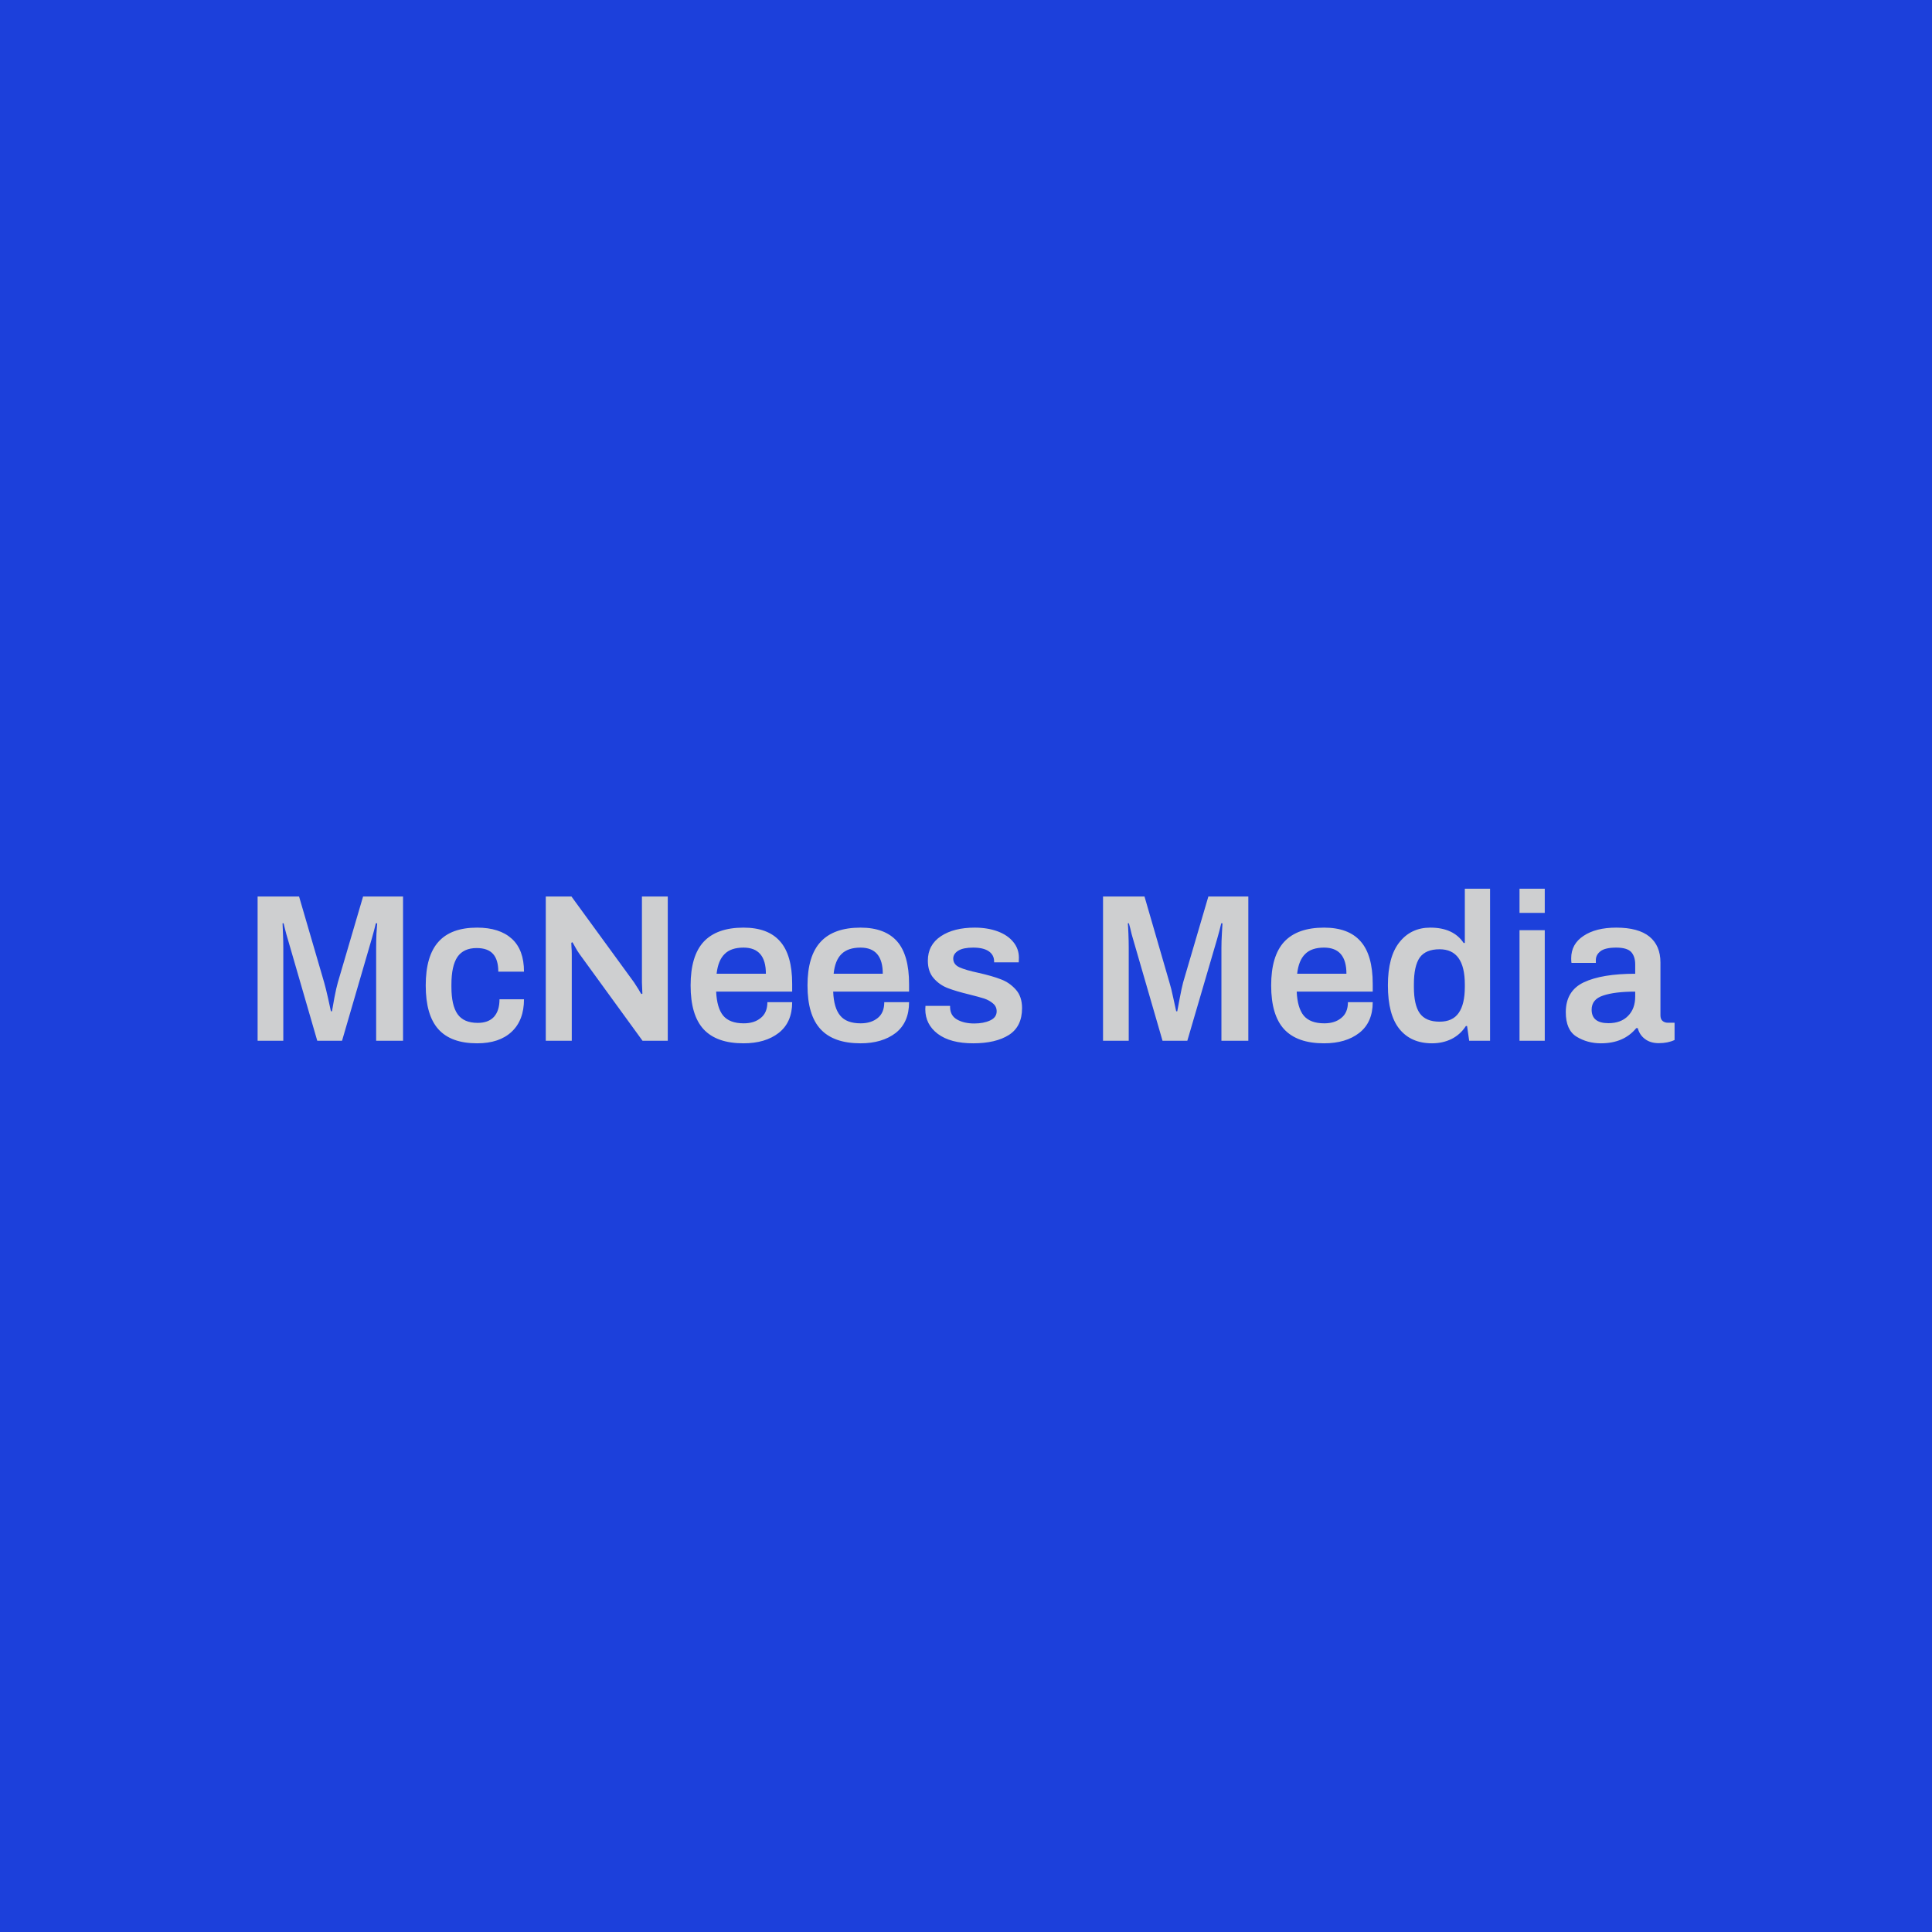 <svg data-v-fde0c5aa="" xmlns="http://www.w3.org/2000/svg" viewBox="0 0 300 300" class="font"><!----><defs data-v-fde0c5aa=""><!----></defs><rect data-v-fde0c5aa="" fill="#1C40DB" x="0" y="0" width="300px" height="300px" class="logo-background-square"></rect><defs data-v-fde0c5aa=""><!----></defs><g data-v-fde0c5aa="" id="10082659-09db-4f25-856a-4688a55af8ab" fill="#CECFD0" transform="matrix(2.333,0,0,2.333,37.691,132.936)"><path d="M0.99 12.29L0.99 2.69L3.75 2.69L5.42 8.41Q5.53 8.79 5.68 9.46Q5.82 10.12 5.87 10.33L5.87 10.33L5.94 10.33Q5.98 10.11 6.10 9.43Q6.23 8.75 6.33 8.41L6.33 8.41L8.01 2.69L10.67 2.69L10.67 12.29L8.88 12.29L8.88 6.09Q8.88 5.68 8.90 5.17Q8.93 4.66 8.95 4.47L8.95 4.47L8.86 4.47Q8.75 4.94 8.58 5.53L8.58 5.53L6.61 12.29L4.96 12.29L3.00 5.53Q2.90 5.21 2.80 4.80L2.80 4.80L2.72 4.47L2.65 4.47Q2.66 4.66 2.68 5.17Q2.70 5.67 2.70 6.09L2.70 6.09L2.70 12.29L0.99 12.29ZM15.60 12.46Q13.86 12.46 13.02 11.52Q12.18 10.58 12.18 8.61L12.18 8.61Q12.18 6.64 13.03 5.70Q13.87 4.76 15.60 4.76L15.60 4.76Q17.09 4.76 17.91 5.50Q18.72 6.24 18.72 7.69L18.72 7.69L17.01 7.69Q17.01 6.90 16.66 6.51Q16.31 6.12 15.57 6.12L15.57 6.12Q14.70 6.12 14.29 6.71Q13.89 7.31 13.89 8.54L13.89 8.54L13.89 8.71Q13.89 9.94 14.30 10.52Q14.71 11.10 15.64 11.10L15.64 11.10Q16.35 11.10 16.72 10.70Q17.09 10.29 17.09 9.53L17.09 9.53L18.72 9.53Q18.72 10.92 17.90 11.69Q17.08 12.46 15.60 12.46L15.60 12.46ZM20.17 12.29L20.17 2.69L21.88 2.69L26.05 8.41Q26.22 8.67 26.35 8.88Q26.47 9.10 26.53 9.18L26.53 9.18L26.60 9.16L26.57 8.40L26.57 2.69L28.29 2.69L28.29 12.29L26.61 12.29L22.41 6.51Q22.26 6.30 22.12 6.04Q21.98 5.78 21.94 5.73L21.94 5.73L21.87 5.77Q21.87 5.84 21.88 6.05Q21.90 6.26 21.90 6.54L21.90 6.54L21.90 12.29L20.17 12.29ZM33.33 12.46Q31.54 12.46 30.67 11.52Q29.81 10.58 29.81 8.61L29.81 8.61Q29.81 6.64 30.68 5.70Q31.56 4.76 33.33 4.76L33.33 4.76Q34.96 4.76 35.76 5.67Q36.57 6.58 36.57 8.51L36.57 8.51L36.57 9.02L31.51 9.02Q31.56 10.11 31.98 10.62Q32.41 11.13 33.35 11.13L33.35 11.13Q34.05 11.13 34.48 10.77Q34.92 10.42 34.92 9.72L34.92 9.72L36.57 9.72Q36.57 11.07 35.67 11.77Q34.78 12.46 33.33 12.46L33.33 12.46ZM31.54 7.83L34.82 7.83Q34.82 6.09 33.33 6.09L33.33 6.09Q32.49 6.09 32.07 6.52Q31.64 6.94 31.54 7.83L31.54 7.83ZM41.12 12.46Q39.33 12.46 38.46 11.52Q37.59 10.58 37.59 8.61L37.59 8.61Q37.59 6.64 38.47 5.70Q39.34 4.76 41.12 4.76L41.12 4.76Q42.74 4.76 43.55 5.67Q44.35 6.58 44.35 8.51L44.35 8.51L44.35 9.02L39.30 9.02Q39.34 10.11 39.77 10.62Q40.19 11.13 41.13 11.13L41.13 11.13Q41.83 11.13 42.27 10.77Q42.70 10.42 42.70 9.72L42.70 9.72L44.35 9.72Q44.35 11.07 43.46 11.77Q42.56 12.46 41.12 12.46L41.12 12.46ZM39.33 7.83L42.60 7.83Q42.60 6.09 41.12 6.09L41.12 6.09Q40.28 6.09 39.85 6.52Q39.42 6.94 39.33 7.83L39.33 7.83ZM48.62 12.46Q47.10 12.46 46.26 11.83Q45.43 11.20 45.43 10.19L45.43 10.19Q45.43 10.07 45.44 10.02Q45.44 9.98 45.44 9.97L45.44 9.97L47.08 9.97L47.08 10.08Q47.10 10.63 47.55 10.88Q48.01 11.14 48.69 11.14L48.69 11.14Q49.31 11.14 49.74 10.94Q50.18 10.74 50.18 10.33L50.18 10.33Q50.18 10.01 49.94 9.81Q49.70 9.60 49.35 9.48Q49 9.37 48.36 9.21L48.36 9.21Q47.49 9.00 46.94 8.79Q46.38 8.58 45.99 8.13Q45.60 7.69 45.60 6.96L45.60 6.96Q45.60 5.91 46.47 5.33Q47.33 4.76 48.72 4.76L48.72 4.76Q49.57 4.76 50.25 5.01Q50.92 5.26 51.29 5.72Q51.66 6.17 51.66 6.76L51.66 6.76L51.65 7.07L50.01 7.07L50.01 7.01Q50.01 6.58 49.65 6.33Q49.29 6.09 48.62 6.09L48.62 6.09Q47.96 6.09 47.63 6.29Q47.29 6.50 47.29 6.82L47.29 6.82Q47.29 7.21 47.70 7.40Q48.12 7.59 48.97 7.77L48.97 7.77Q49.90 7.98 50.46 8.20Q51.03 8.41 51.45 8.88Q51.87 9.34 51.87 10.12L51.87 10.12Q51.87 11.34 51.00 11.90Q50.12 12.46 48.62 12.46L48.62 12.46ZM57.26 12.29L57.26 2.69L60.02 2.69L61.68 8.41Q61.80 8.79 61.94 9.46Q62.09 10.12 62.13 10.33L62.13 10.33L62.20 10.33Q62.24 10.11 62.37 9.43Q62.50 8.75 62.59 8.41L62.59 8.41L64.27 2.69L66.93 2.69L66.93 12.29L65.14 12.29L65.14 6.09Q65.14 5.68 65.17 5.17Q65.20 4.66 65.21 4.47L65.21 4.47L65.13 4.47Q65.02 4.94 64.85 5.53L64.85 5.53L62.87 12.29L61.22 12.29L59.26 5.53Q59.16 5.21 59.07 4.80L59.07 4.80L58.98 4.47L58.91 4.47Q58.93 4.66 58.95 5.17Q58.97 5.67 58.97 6.09L58.97 6.09L58.97 12.29L57.26 12.29ZM71.97 12.46Q70.18 12.46 69.31 11.52Q68.45 10.58 68.45 8.61L68.45 8.61Q68.45 6.64 69.32 5.70Q70.20 4.76 71.97 4.76L71.97 4.76Q73.60 4.76 74.40 5.67Q75.21 6.58 75.21 8.51L75.21 8.51L75.21 9.02L70.15 9.02Q70.20 10.11 70.62 10.62Q71.05 11.13 71.99 11.13L71.99 11.13Q72.69 11.13 73.12 10.77Q73.56 10.42 73.56 9.72L73.56 9.72L75.21 9.72Q75.21 11.07 74.31 11.77Q73.42 12.46 71.97 12.46L71.97 12.46ZM70.18 7.83L73.46 7.83Q73.46 6.09 71.97 6.09L71.97 6.09Q71.13 6.09 70.71 6.52Q70.28 6.94 70.18 7.83L70.18 7.83ZM79.16 12.46Q77.76 12.46 76.99 11.51Q76.22 10.56 76.22 8.60L76.22 8.60Q76.22 6.69 76.99 5.73Q77.76 4.76 79.04 4.76L79.04 4.76Q80.58 4.76 81.26 5.78L81.26 5.78L81.34 5.78L81.34 2.17L83.02 2.17L83.02 12.29L81.63 12.29L81.49 11.31L81.41 11.31Q81.05 11.87 80.46 12.17Q79.87 12.46 79.16 12.46L79.16 12.46ZM79.66 11.02Q80.53 11.02 80.93 10.44Q81.34 9.86 81.34 8.71L81.34 8.71L81.34 8.54Q81.34 6.20 79.66 6.20L79.66 6.20Q78.74 6.20 78.34 6.75Q77.95 7.31 77.95 8.53L77.95 8.53L77.95 8.71Q77.95 9.91 78.34 10.46Q78.74 11.02 79.66 11.02L79.66 11.02ZM84.98 3.78L84.98 2.17L86.66 2.17L86.66 3.78L84.98 3.78ZM84.98 12.29L84.98 4.93L86.66 4.93L86.66 12.29L84.98 12.29ZM90.40 12.46Q89.50 12.46 88.78 12.02Q88.06 11.58 88.06 10.39L88.06 10.39Q88.06 8.97 89.26 8.40Q90.47 7.83 92.68 7.83L92.68 7.83L92.68 7.21Q92.68 6.68 92.41 6.38Q92.13 6.09 91.42 6.09L91.42 6.09Q90.68 6.09 90.37 6.33Q90.06 6.57 90.06 6.92L90.06 6.92L90.06 7.11L88.44 7.11Q88.42 7.03 88.42 6.80L88.42 6.80Q88.42 5.85 89.24 5.31Q90.06 4.76 91.42 4.76L91.42 4.76Q92.89 4.76 93.63 5.36Q94.36 5.96 94.36 7.08L94.36 7.08L94.36 10.60Q94.36 10.85 94.50 10.97Q94.64 11.09 94.85 11.09L94.85 11.09L95.30 11.09L95.30 12.24Q94.85 12.45 94.25 12.45L94.25 12.45Q93.70 12.45 93.34 12.18Q92.97 11.91 92.85 11.45L92.85 11.45L92.75 11.45Q91.92 12.46 90.40 12.46L90.40 12.46ZM90.90 11.12Q91.73 11.12 92.20 10.64Q92.68 10.16 92.68 9.35L92.68 9.35L92.68 9.02Q91.32 9.02 90.55 9.28Q89.78 9.53 89.78 10.22L89.78 10.22Q89.78 11.12 90.90 11.12L90.90 11.12Z"></path></g><!----><!----></svg>